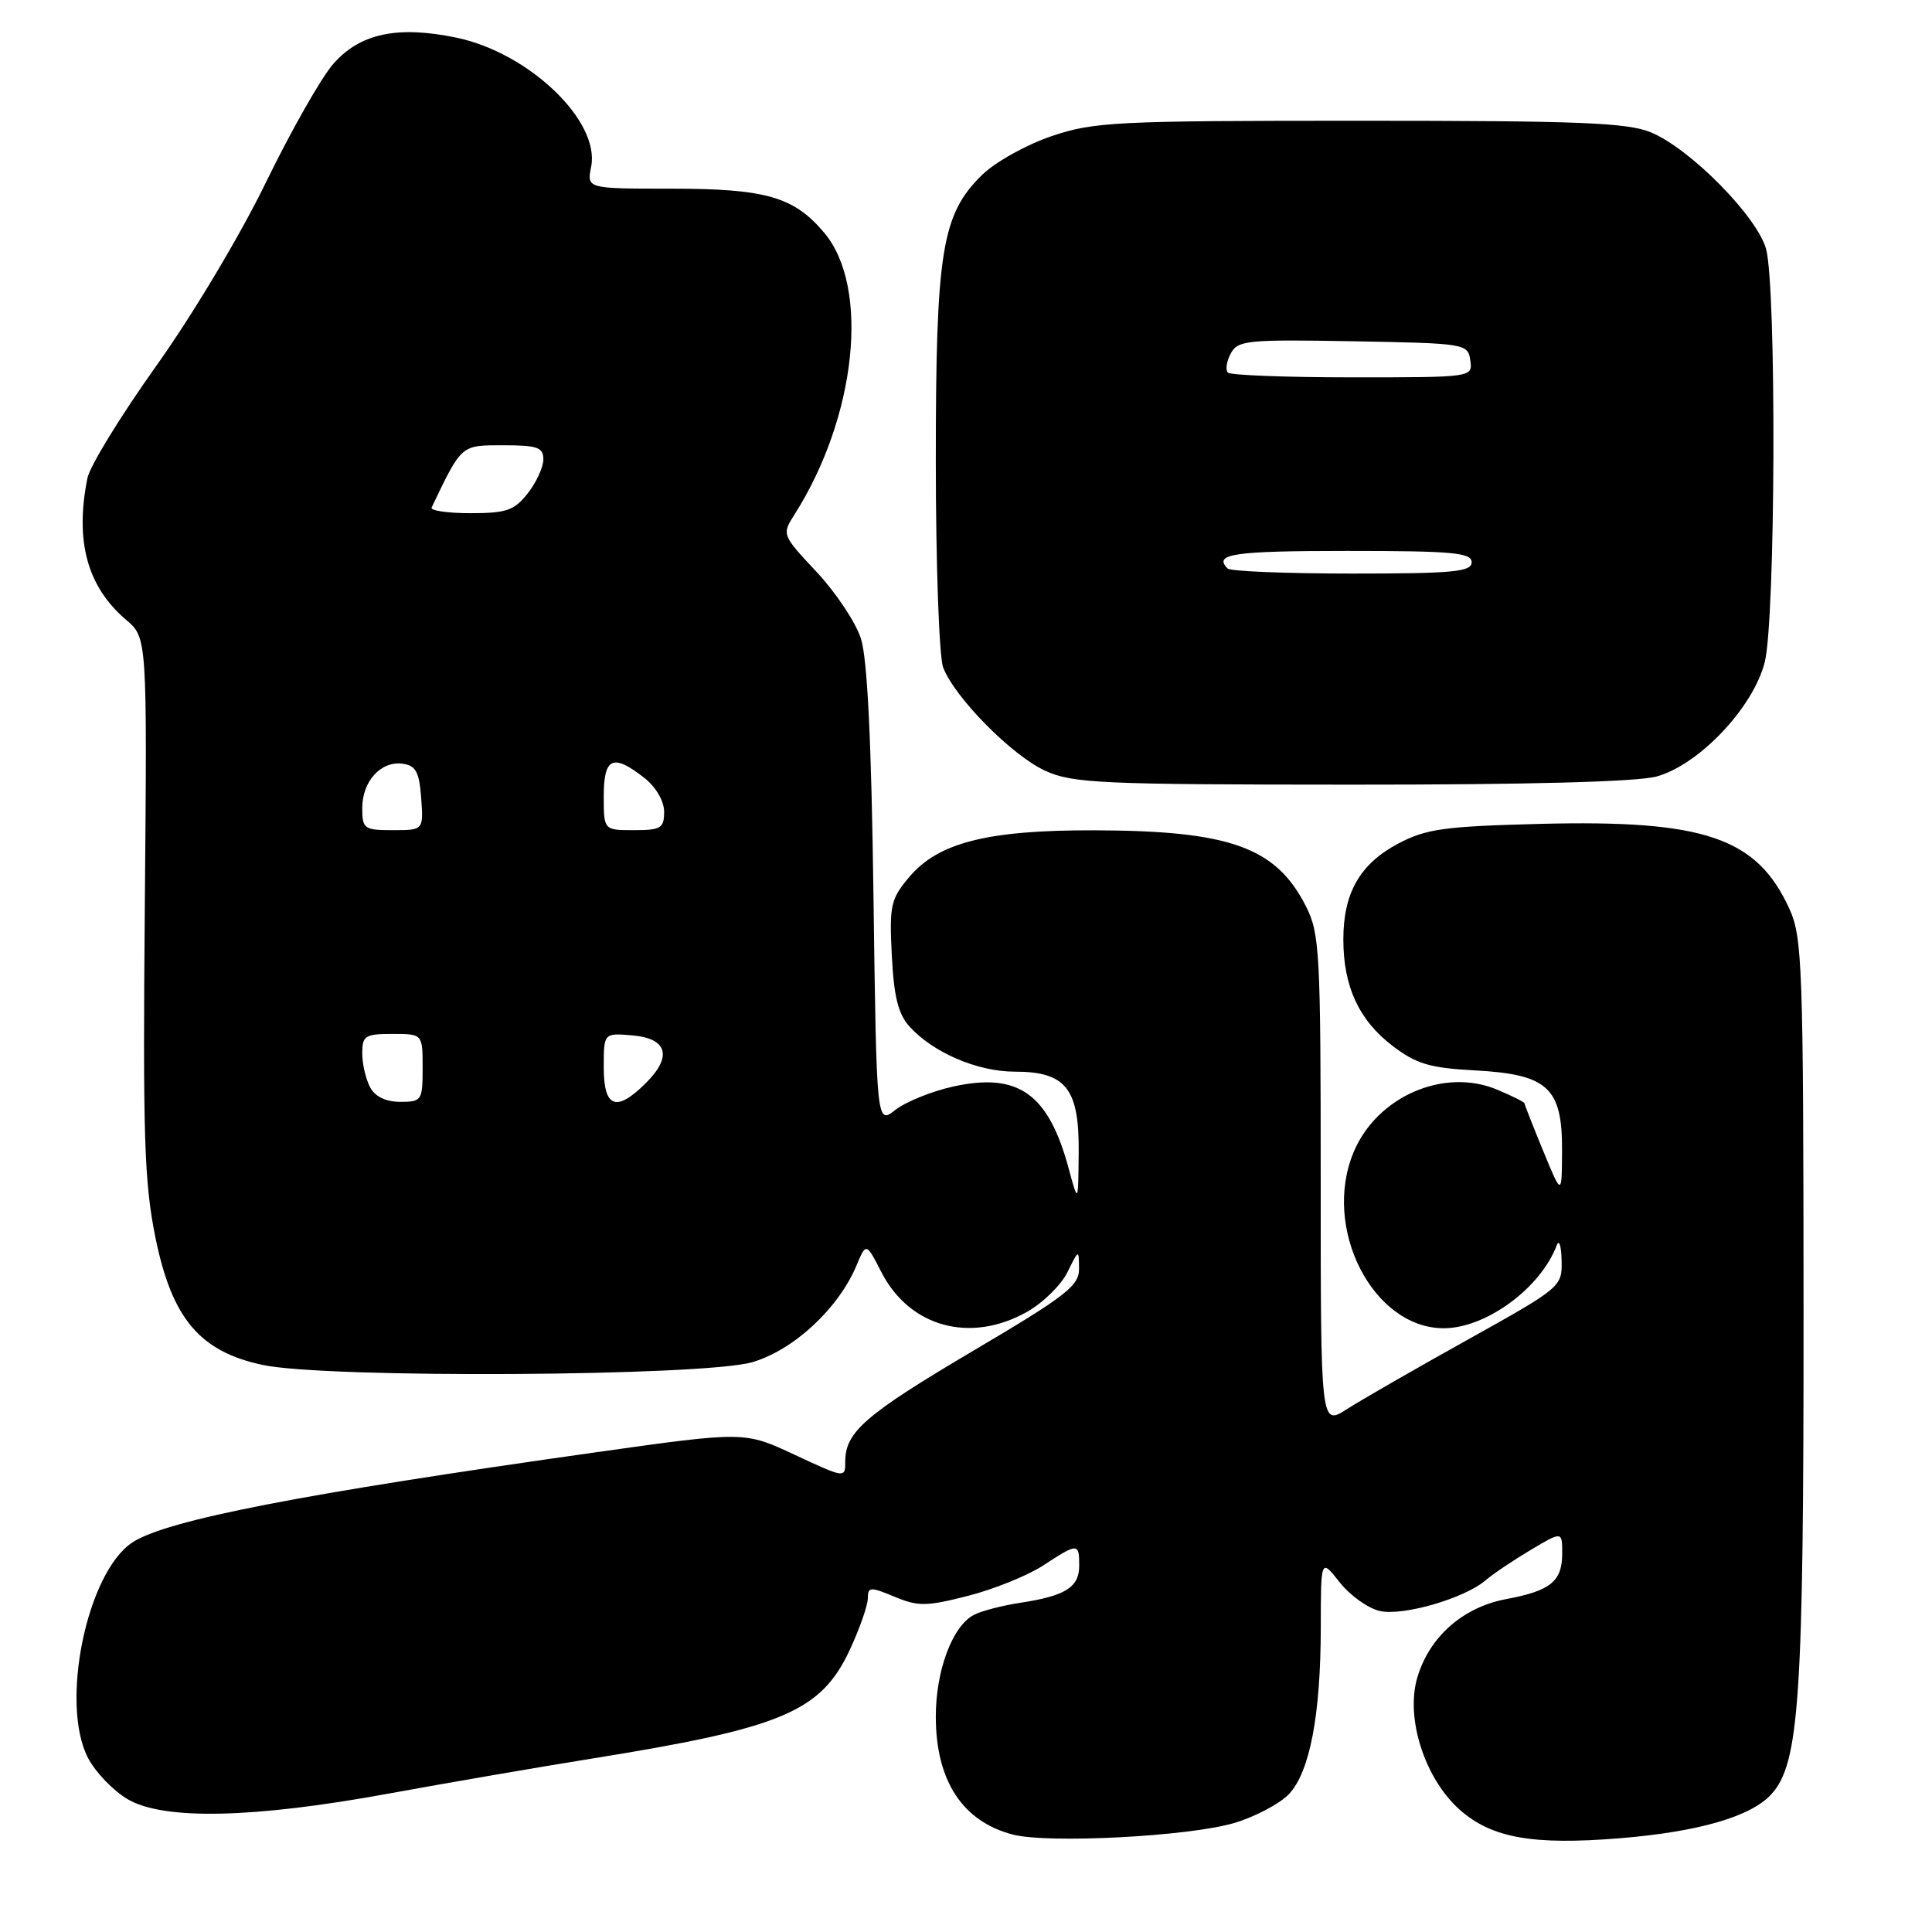 <?xml version="1.0" encoding="UTF-8" standalone="no"?>
<!DOCTYPE svg PUBLIC "-//W3C//DTD SVG 1.1//EN" "http://www.w3.org/Graphics/SVG/1.1/DTD/svg11.dtd" >
<svg xmlns="http://www.w3.org/2000/svg" xmlns:xlink="http://www.w3.org/1999/xlink" version="1.1" viewBox="0 0 256 256">
 <g >
 <path fill="currentColor"
d=" M 163.56 241.55 C 166.34 240.72 169.60 238.99 170.80 237.72 C 173.56 234.77 175.00 227.25 175.01 215.61 C 175.02 206.50 175.02 206.50 177.52 209.67 C 178.90 211.42 181.30 213.13 182.85 213.47 C 185.95 214.15 194.06 211.79 196.86 209.39 C 197.82 208.56 200.50 206.76 202.80 205.39 C 207.00 202.89 207.00 202.89 207.00 205.82 C 207.00 209.54 205.47 210.79 199.57 211.89 C 193.86 212.96 189.42 216.86 187.81 222.25 C 186.19 227.65 188.80 235.74 193.48 239.85 C 197.70 243.55 203.12 244.51 214.60 243.58 C 225.03 242.73 231.99 240.72 234.69 237.77 C 238.44 233.68 239.00 225.19 238.98 173.42 C 238.96 128.12 238.82 124.20 237.12 120.46 C 232.81 110.97 225.87 108.61 204.00 109.17 C 191.35 109.50 188.96 109.83 185.27 111.78 C 180.20 114.47 178.00 118.31 178.00 124.48 C 178.00 130.72 180.07 135.19 184.53 138.59 C 187.67 140.98 189.44 141.51 195.39 141.83 C 205.09 142.35 207.01 144.10 206.98 152.42 C 206.95 158.50 206.95 158.50 204.48 152.50 C 203.12 149.20 202.01 146.36 202.00 146.20 C 202.00 146.03 200.37 145.22 198.37 144.38 C 191.31 141.43 182.44 145.30 179.36 152.67 C 175.15 162.75 181.92 175.98 191.29 176.00 C 196.89 176.00 204.14 170.69 206.28 165.00 C 206.59 164.18 206.88 165.08 206.92 167.02 C 207.00 170.50 206.88 170.60 194.47 177.52 C 187.57 181.36 180.37 185.50 178.47 186.72 C 175.00 188.94 175.00 188.94 175.00 156.43 C 175.00 126.02 174.87 123.67 173.02 120.04 C 169.04 112.24 162.95 110.06 144.93 110.02 C 130.84 109.99 124.32 111.65 120.48 116.21 C 118.02 119.13 117.83 119.97 118.17 126.61 C 118.44 132.05 119.02 134.36 120.51 136.02 C 123.65 139.48 129.52 142.00 134.46 142.00 C 141.25 142.00 143.02 144.24 142.93 152.75 C 142.87 159.50 142.87 159.50 141.61 154.85 C 138.93 144.91 134.94 142.07 126.31 143.97 C 123.46 144.60 120.00 146.00 118.64 147.07 C 116.15 149.02 116.15 149.02 115.74 118.76 C 115.47 98.34 114.93 87.24 114.08 84.62 C 113.40 82.48 110.75 78.51 108.21 75.79 C 103.60 70.87 103.59 70.83 105.28 68.17 C 113.48 55.26 115.30 38.07 109.22 30.85 C 105.20 26.07 101.49 25.00 88.91 25.00 C 77.75 25.00 77.75 25.00 78.33 22.09 C 79.54 16.04 70.09 6.99 60.48 4.99 C 52.65 3.37 47.71 4.42 44.16 8.47 C 42.56 10.29 38.56 17.34 35.25 24.14 C 31.88 31.09 25.51 41.75 20.70 48.49 C 16.00 55.09 11.89 61.78 11.58 63.37 C 9.91 71.72 11.56 77.75 16.71 82.13 C 19.50 84.50 19.50 84.50 19.19 120.00 C 18.92 150.54 19.11 156.69 20.60 164.00 C 22.78 174.71 26.46 179.08 34.80 180.86 C 43.21 182.67 93.35 182.38 99.71 180.49 C 105.19 178.87 111.09 173.38 113.48 167.71 C 114.77 164.63 114.77 164.63 116.79 168.57 C 120.53 175.85 128.58 178.05 136.06 173.84 C 138.18 172.66 140.59 170.29 141.43 168.59 C 142.95 165.52 142.95 165.51 142.98 168.09 C 143.00 170.37 141.31 171.69 128.95 178.99 C 114.63 187.46 112.00 189.74 112.00 193.67 C 112.00 195.88 111.96 195.87 105.33 192.78 C 98.67 189.66 98.67 189.66 79.08 192.42 C 40.01 197.93 22.07 201.41 17.56 204.37 C 11.50 208.34 7.91 225.78 11.68 232.97 C 12.68 234.87 15.06 237.33 16.96 238.43 C 21.75 241.20 33.59 240.94 51.50 237.66 C 59.20 236.25 71.35 234.16 78.50 233.01 C 103.66 228.97 108.78 226.81 112.61 218.60 C 113.91 215.79 114.98 212.74 114.99 211.80 C 115.00 210.25 115.30 210.23 118.52 211.57 C 121.65 212.88 122.74 212.87 128.27 211.46 C 131.70 210.58 136.18 208.77 138.23 207.43 C 142.84 204.42 143.00 204.43 143.00 207.46 C 143.00 210.33 141.18 211.47 135.12 212.39 C 132.72 212.76 129.96 213.48 129.01 214.00 C 126.18 215.51 124.00 221.37 124.00 227.45 C 124.00 235.95 127.53 241.36 134.21 243.09 C 138.93 244.31 157.60 243.33 163.56 241.55 Z  M 219.50 102.89 C 225.13 101.35 232.32 93.75 233.84 87.73 C 235.27 82.04 235.41 38.02 234.01 32.98 C 232.81 28.67 223.96 19.70 218.78 17.55 C 215.67 16.25 209.37 16.00 180.23 16.00 C 147.79 16.00 144.97 16.14 139.34 18.04 C 136.01 19.17 131.88 21.47 130.15 23.16 C 124.78 28.40 124.00 33.24 124.00 61.12 C 124.00 74.73 124.44 87.02 124.97 88.43 C 126.49 92.42 134.08 100.11 138.50 102.13 C 142.14 103.79 145.80 103.96 179.00 103.97 C 202.38 103.98 216.94 103.60 219.50 102.89 Z  M 49.04 144.07 C 48.47 143.00 48.00 140.98 48.00 139.57 C 48.00 137.24 48.37 137.00 52.00 137.00 C 56.00 137.00 56.00 137.00 56.00 141.50 C 56.00 145.82 55.88 146.00 53.04 146.00 C 51.13 146.00 49.70 145.31 49.04 144.07 Z  M 80.00 141.44 C 80.00 136.88 80.00 136.88 83.74 137.19 C 88.42 137.58 89.13 139.96 85.61 143.48 C 81.67 147.42 80.00 146.82 80.00 141.44 Z  M 48.00 107.07 C 48.00 103.51 50.49 100.79 53.37 101.20 C 55.10 101.44 55.56 102.30 55.81 105.75 C 56.11 110.00 56.11 110.00 52.06 110.00 C 48.24 110.00 48.00 109.83 48.00 107.07 Z  M 80.00 105.50 C 80.00 100.36 81.22 99.81 85.37 103.07 C 86.92 104.29 88.00 106.14 88.00 107.57 C 88.00 109.74 87.57 110.00 84.00 110.00 C 80.00 110.00 80.00 110.00 80.00 105.50 Z  M 57.19 67.25 C 61.21 58.86 61.05 59.00 66.69 59.00 C 71.21 59.00 72.00 59.28 72.00 60.87 C 72.00 61.89 71.07 63.92 69.93 65.37 C 68.14 67.64 67.11 68.00 62.34 68.00 C 59.31 68.00 57.00 67.66 57.19 67.25 Z  M 162.67 75.33 C 160.73 73.40 163.43 73.00 178.50 73.00 C 192.50 73.00 195.00 73.23 195.00 74.50 C 195.00 75.77 192.57 76.00 179.17 76.00 C 170.46 76.00 163.03 75.70 162.67 75.33 Z  M 162.70 49.37 C 162.35 49.02 162.53 47.88 163.08 46.84 C 164.02 45.09 165.25 44.97 179.30 45.22 C 194.21 45.49 194.51 45.54 194.82 47.75 C 195.14 50.00 195.14 50.00 179.24 50.00 C 170.49 50.00 163.05 49.72 162.70 49.37 Z "/>
</g>
</svg>
